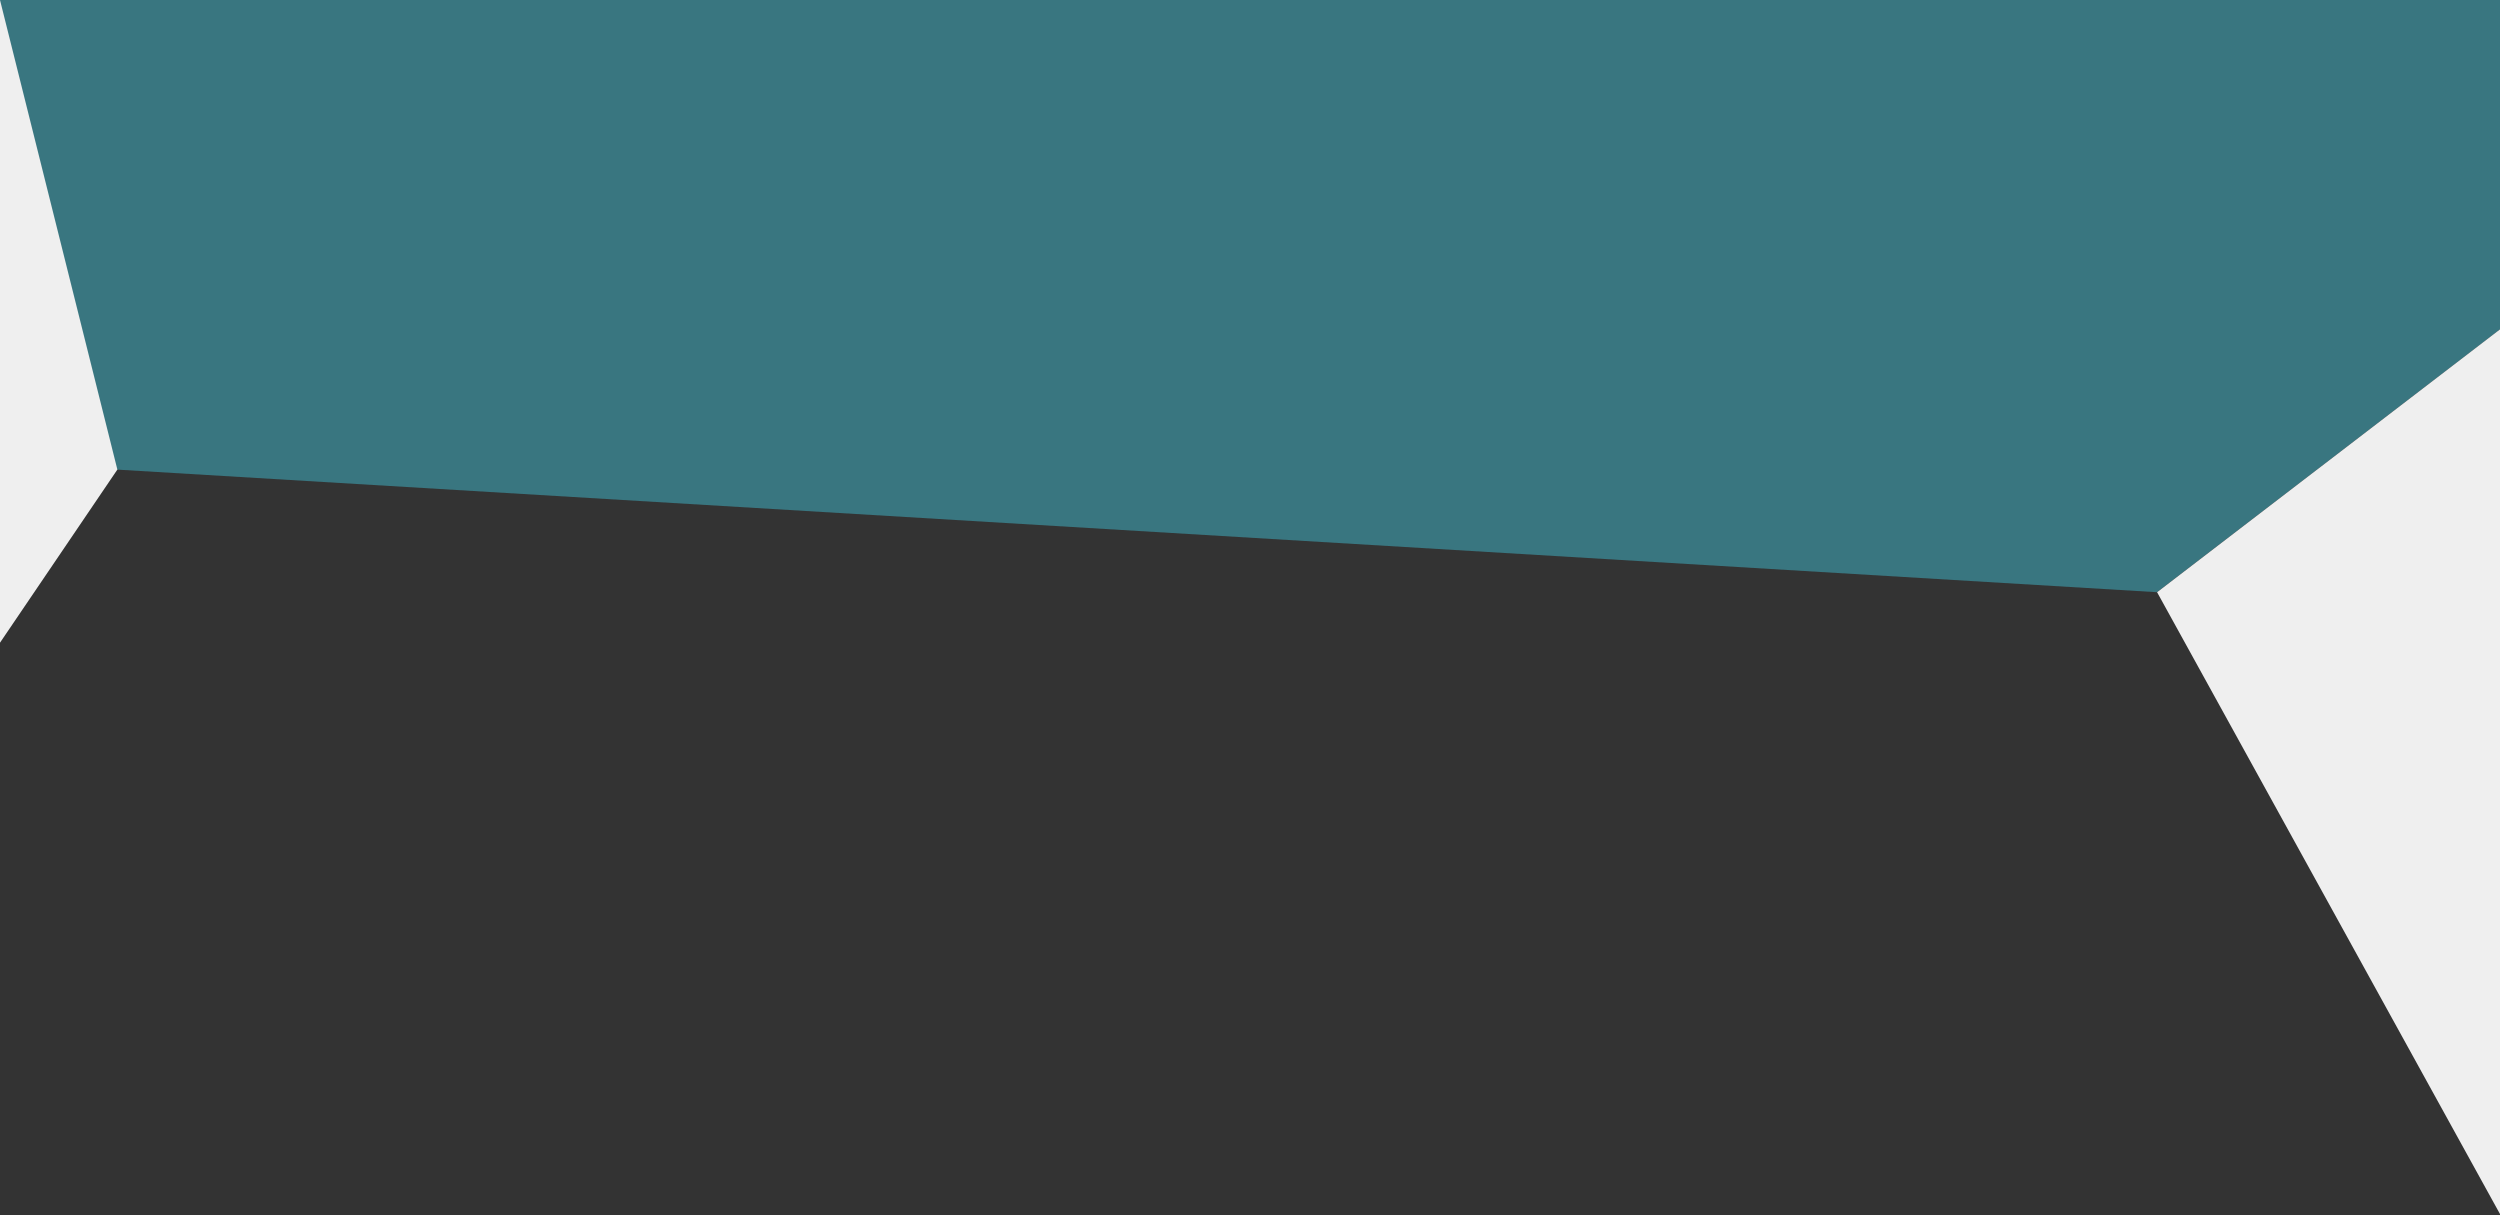 <?xml version="1.0" encoding="UTF-8"?>
<svg preserveAspectRatio="none" width="1440px" height="700px" viewBox="0 0 1440 700" version="1.1" xmlns="http://www.w3.org/2000/svg" xmlns:xlink="http://www.w3.org/1999/xlink">
    <rect x="0" y="0" width="1440" height="700" fill="#333333" stroke="none"/>
    <!-- Generator: Sketch 52.2 (67145) - http://www.bohemiancoding.com/sketch -->
    <title>Group 4</title>
    <desc>Created with Sketch.</desc>
    <g id="Page-1" stroke="none" stroke-width="1" fill="none" fill-rule="evenodd">
        <g id="Desktop-HD-Copy" fill-rule="nonzero">
            <g id="Group-4" transform="translate(-2, 0)">
                <polygon id="Rectangle-5" fill="#397680" points="0 0 1442 0 1442 189.722 1244.391 341.112 67.664 270.383"></polygon>
                <polygon id="Path-3" fill="#EFEFEF" points="2 370.2 69.607 270.48 2 0"></polygon>
                <polygon id="Path-3" fill="#EFEFEF" points="1244.48 341.112 1442 699.299 1442 189.715"></polygon>
            </g>
        </g>
    </g>
</svg>